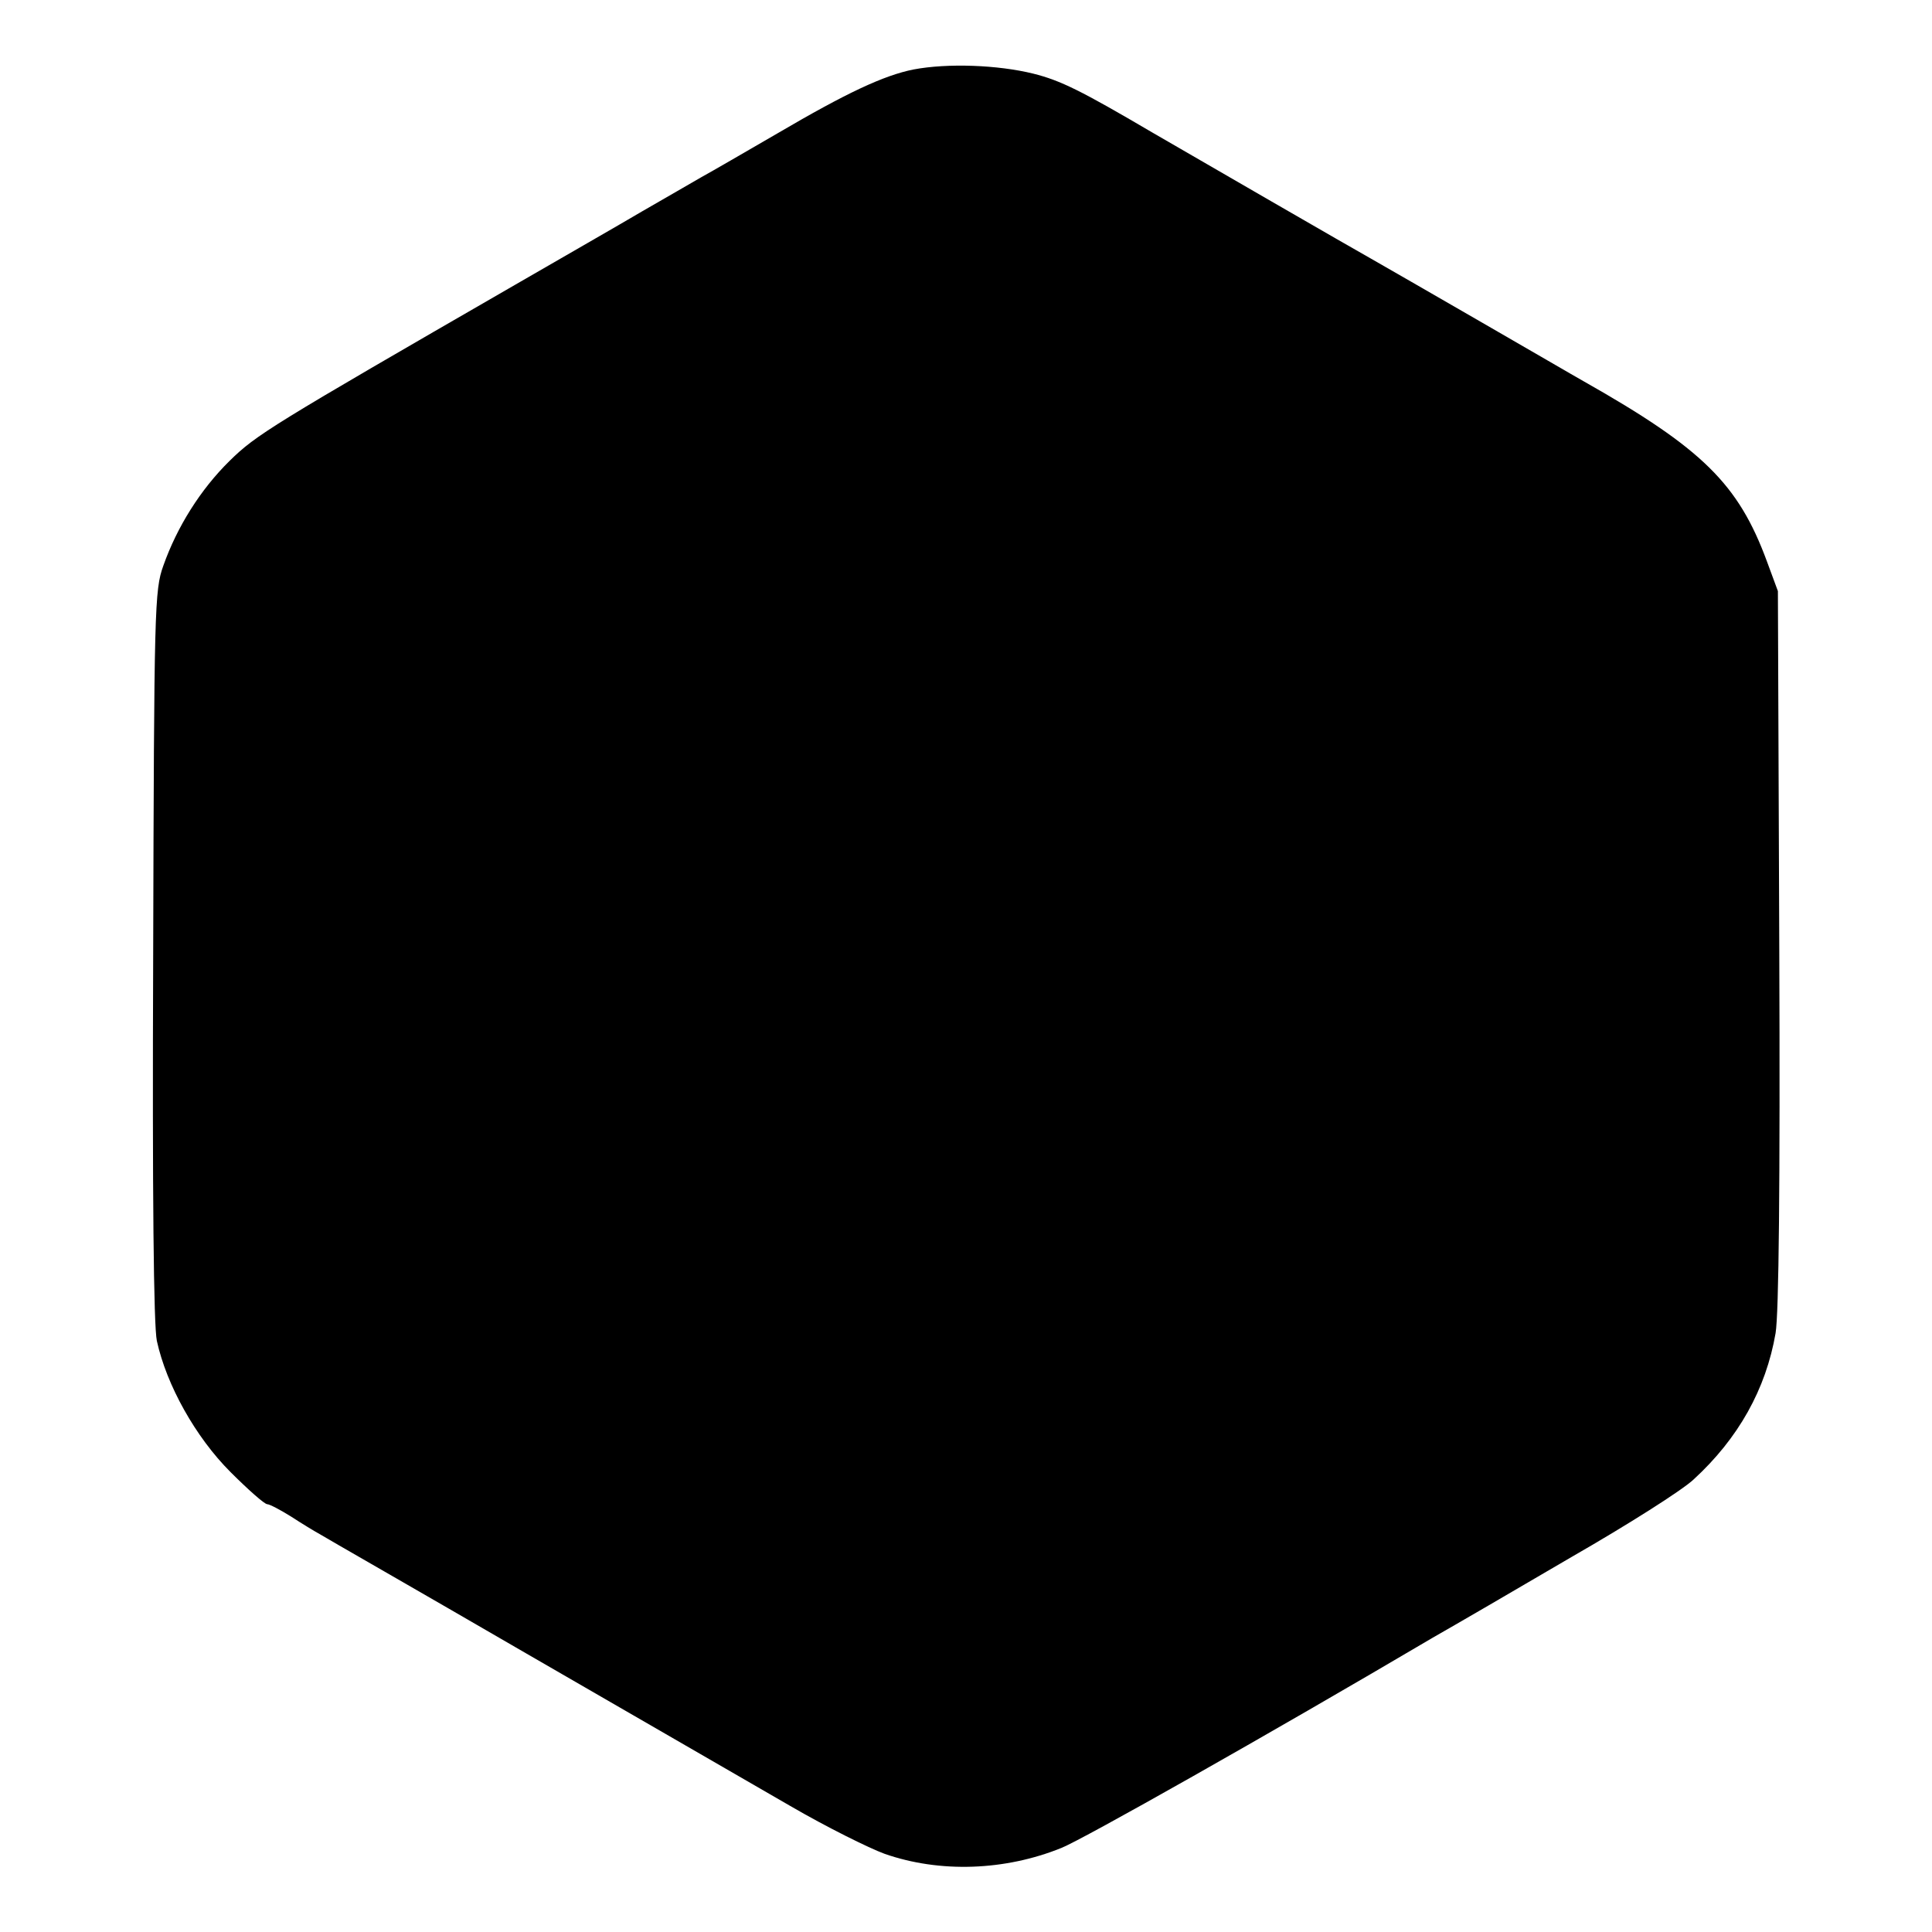 <?xml version="1.0" standalone="no"?>
<!DOCTYPE svg PUBLIC "-//W3C//DTD SVG 20010904//EN" "http://www.w3.org/TR/2001/REC-SVG-20010904/DTD/svg10.dtd">
<svg version="1.0" xmlns="http://www.w3.org/2000/svg" width="420pt" height="420pt" viewBox="0 0 420 420" preserveAspectRatio="xMidYMid meet">
    <g transform="translate(0,420) scale(0.1,-0.1)" fill="#000000" stroke="none">
        <path
            d="M1986 4049 c-65 -13 -146 -51 -296 -139 -69 -40 -143 -83 -165 -95
-22 -13 -80 -46 -130 -75 -49 -29 -173 -100 -275 -159 -532 -307 -563 -326
-621 -383 -63 -62 -114 -143 -144 -228 -19 -53 -20 -89 -22 -845 -2 -526 1
-807 8 -840 21 -96 84 -209 160 -285 38 -38 74 -70 80 -70 5 0 28 -12 52 -27
23 -15 51 -32 62 -38 11 -7 214 -123 450 -260 237 -137 495 -286 573 -331 79
-46 172 -92 205 -104 120 -42 262 -37 385 13 47 19 444 243 807 457 44 25 180
104 301 175 122 70 242 146 266 169 97 89 157 196 178 318 7 43 10 316 8 838
l-3 775 -24 65 c-62 168 -140 245 -398 391 -18 10 -119 69 -225 130 -106 61
-213 123 -238 137 -36 20 -382 220 -475 274 -155 91 -199 113 -259 128 -77 19
-186 23 -260 9z"/>
    </g>
</svg>
